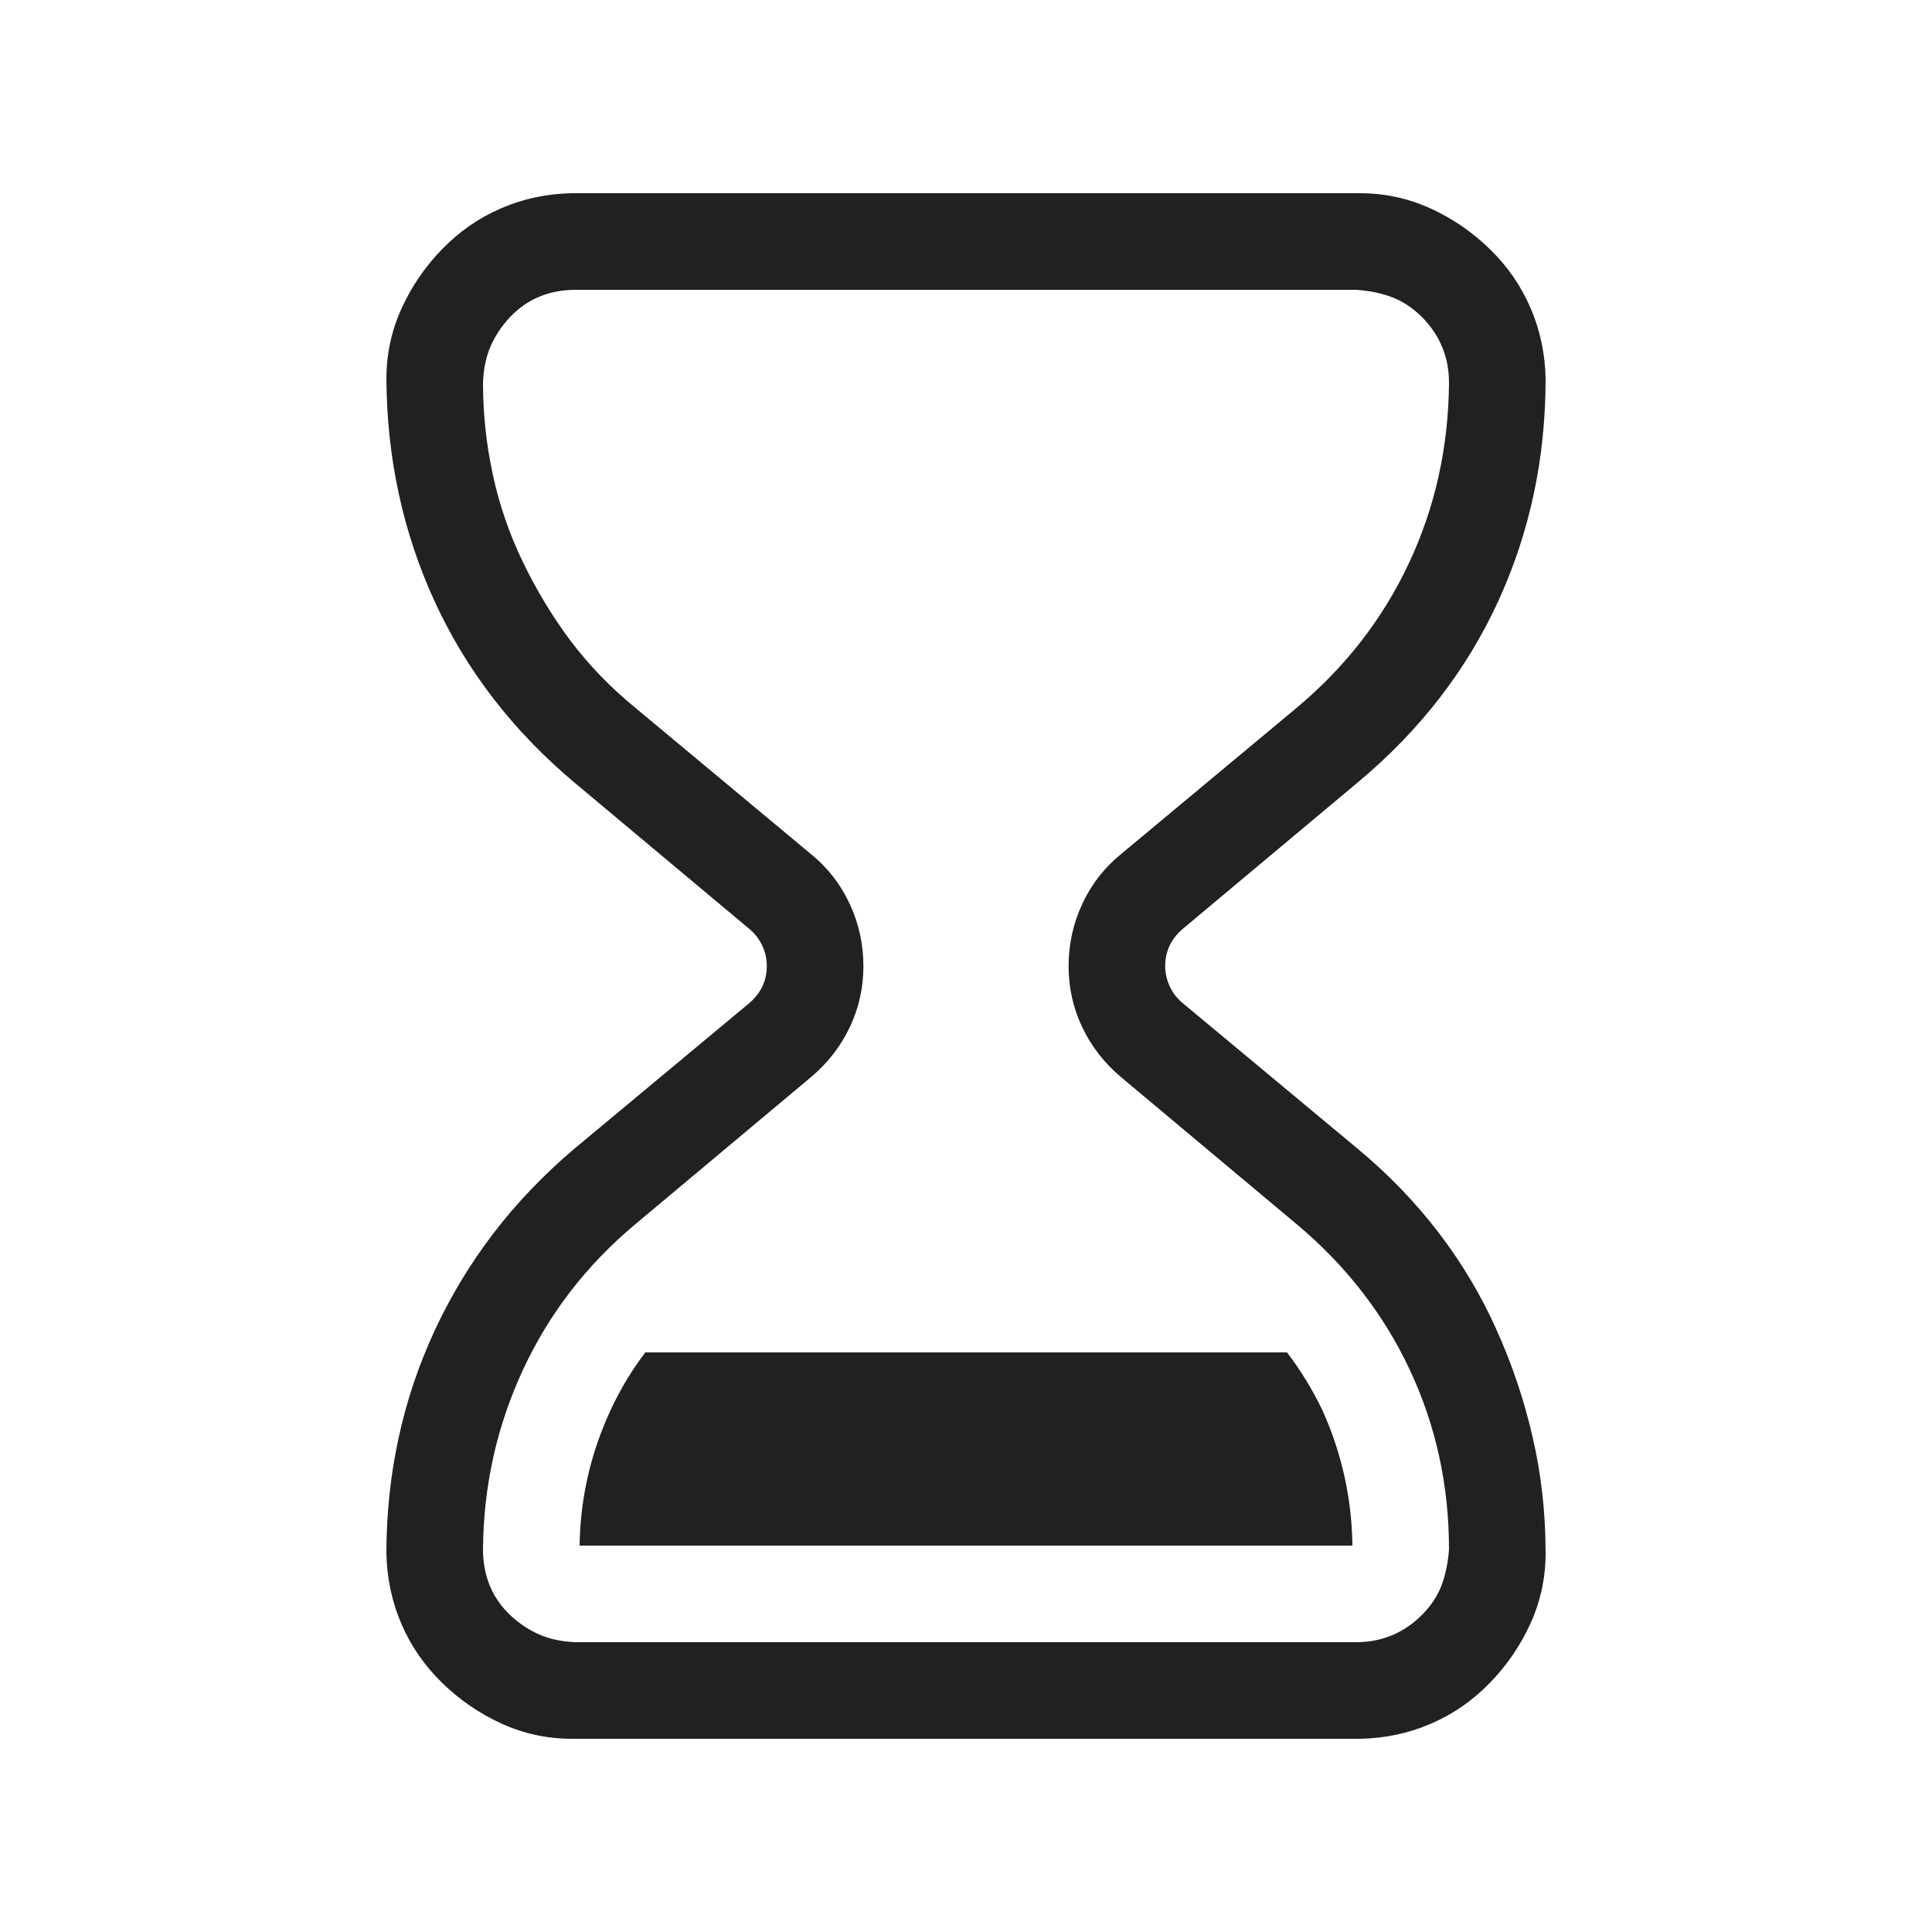 <svg width="20" height="20" viewBox="0 0 20 20" fill="none" xmlns="http://www.w3.org/2000/svg">
<path d="M6.32 14.6C6.418 14.387 6.539 14.186 6.68 14H13.323C13.465 14.186 13.588 14.387 13.69 14.6C13.889 15.04 13.995 15.517 14 16H6C6.006 15.516 6.115 15.039 6.32 14.6ZM5.195 17.844C5.424 17.948 5.667 18 5.922 18H14.078C14.338 17.995 14.583 17.943 14.812 17.844C15.042 17.745 15.245 17.604 15.422 17.422C15.599 17.24 15.74 17.034 15.844 16.805C15.948 16.576 16 16.333 16 16.078C16 15.667 15.956 15.268 15.867 14.883C15.779 14.497 15.654 14.125 15.492 13.766C15.331 13.406 15.13 13.07 14.891 12.758C14.651 12.445 14.375 12.159 14.062 11.898L12.242 10.383C12.185 10.336 12.141 10.279 12.109 10.211C12.078 10.143 12.062 10.073 12.062 10C12.062 9.849 12.122 9.721 12.242 9.617L14.062 8.094C14.698 7.562 15.18 6.94 15.508 6.227C15.836 5.513 16 4.745 16 3.922C15.995 3.661 15.943 3.417 15.844 3.188C15.745 2.958 15.604 2.755 15.422 2.578C15.24 2.401 15.034 2.26 14.805 2.156C14.575 2.052 14.333 2 14.078 2H5.922C5.661 2.005 5.417 2.057 5.188 2.156C4.958 2.255 4.755 2.396 4.578 2.578C4.401 2.76 4.26 2.966 4.156 3.195C4.052 3.424 4 3.667 4 3.922C4.005 4.745 4.172 5.513 4.5 6.227C4.828 6.94 5.307 7.562 5.938 8.094L7.758 9.617C7.815 9.664 7.859 9.721 7.891 9.789C7.922 9.857 7.938 9.927 7.938 10C7.938 10.151 7.878 10.279 7.758 10.383L5.938 11.898C5.625 12.164 5.349 12.453 5.109 12.766C4.87 13.078 4.667 13.414 4.5 13.773C4.333 14.133 4.208 14.505 4.125 14.891C4.042 15.276 4 15.672 4 16.078C4.005 16.338 4.057 16.583 4.156 16.812C4.255 17.042 4.396 17.245 4.578 17.422C4.76 17.599 4.966 17.74 5.195 17.844ZM14.406 16.93C14.292 16.977 14.169 17 14.039 17H5.961C5.82 16.995 5.695 16.969 5.586 16.922C5.477 16.875 5.375 16.807 5.281 16.719C5.188 16.63 5.117 16.529 5.07 16.414C5.023 16.299 5 16.174 5 16.039C5.005 15.383 5.143 14.763 5.414 14.18C5.685 13.596 6.073 13.094 6.578 12.672L8.398 11.148C8.57 11.003 8.703 10.831 8.797 10.633C8.891 10.435 8.938 10.224 8.938 10C8.938 9.776 8.891 9.562 8.797 9.359C8.703 9.156 8.57 8.984 8.398 8.844L6.578 7.328C6.318 7.115 6.094 6.883 5.906 6.633C5.719 6.383 5.555 6.112 5.414 5.82C5.273 5.529 5.169 5.227 5.102 4.914C5.034 4.602 5 4.284 5 3.961C5.005 3.82 5.031 3.695 5.078 3.586C5.125 3.477 5.193 3.375 5.281 3.281C5.37 3.188 5.471 3.117 5.586 3.07C5.701 3.023 5.826 3 5.961 3H14.039C14.18 3.01 14.305 3.036 14.414 3.078C14.523 3.12 14.625 3.188 14.719 3.281C14.812 3.375 14.883 3.479 14.93 3.594C14.977 3.708 15 3.831 15 3.961C14.995 4.628 14.857 5.25 14.586 5.828C14.315 6.406 13.927 6.906 13.422 7.328L11.602 8.844C11.43 8.984 11.297 9.156 11.203 9.359C11.109 9.562 11.062 9.776 11.062 10C11.062 10.224 11.109 10.435 11.203 10.633C11.297 10.831 11.43 11.003 11.602 11.148L13.422 12.672C13.932 13.099 14.323 13.602 14.594 14.18C14.865 14.758 15 15.378 15 16.039C14.99 16.18 14.963 16.305 14.922 16.414C14.88 16.523 14.812 16.625 14.719 16.719C14.625 16.812 14.521 16.883 14.406 16.93Z" fill="#212121"/>
</svg>
